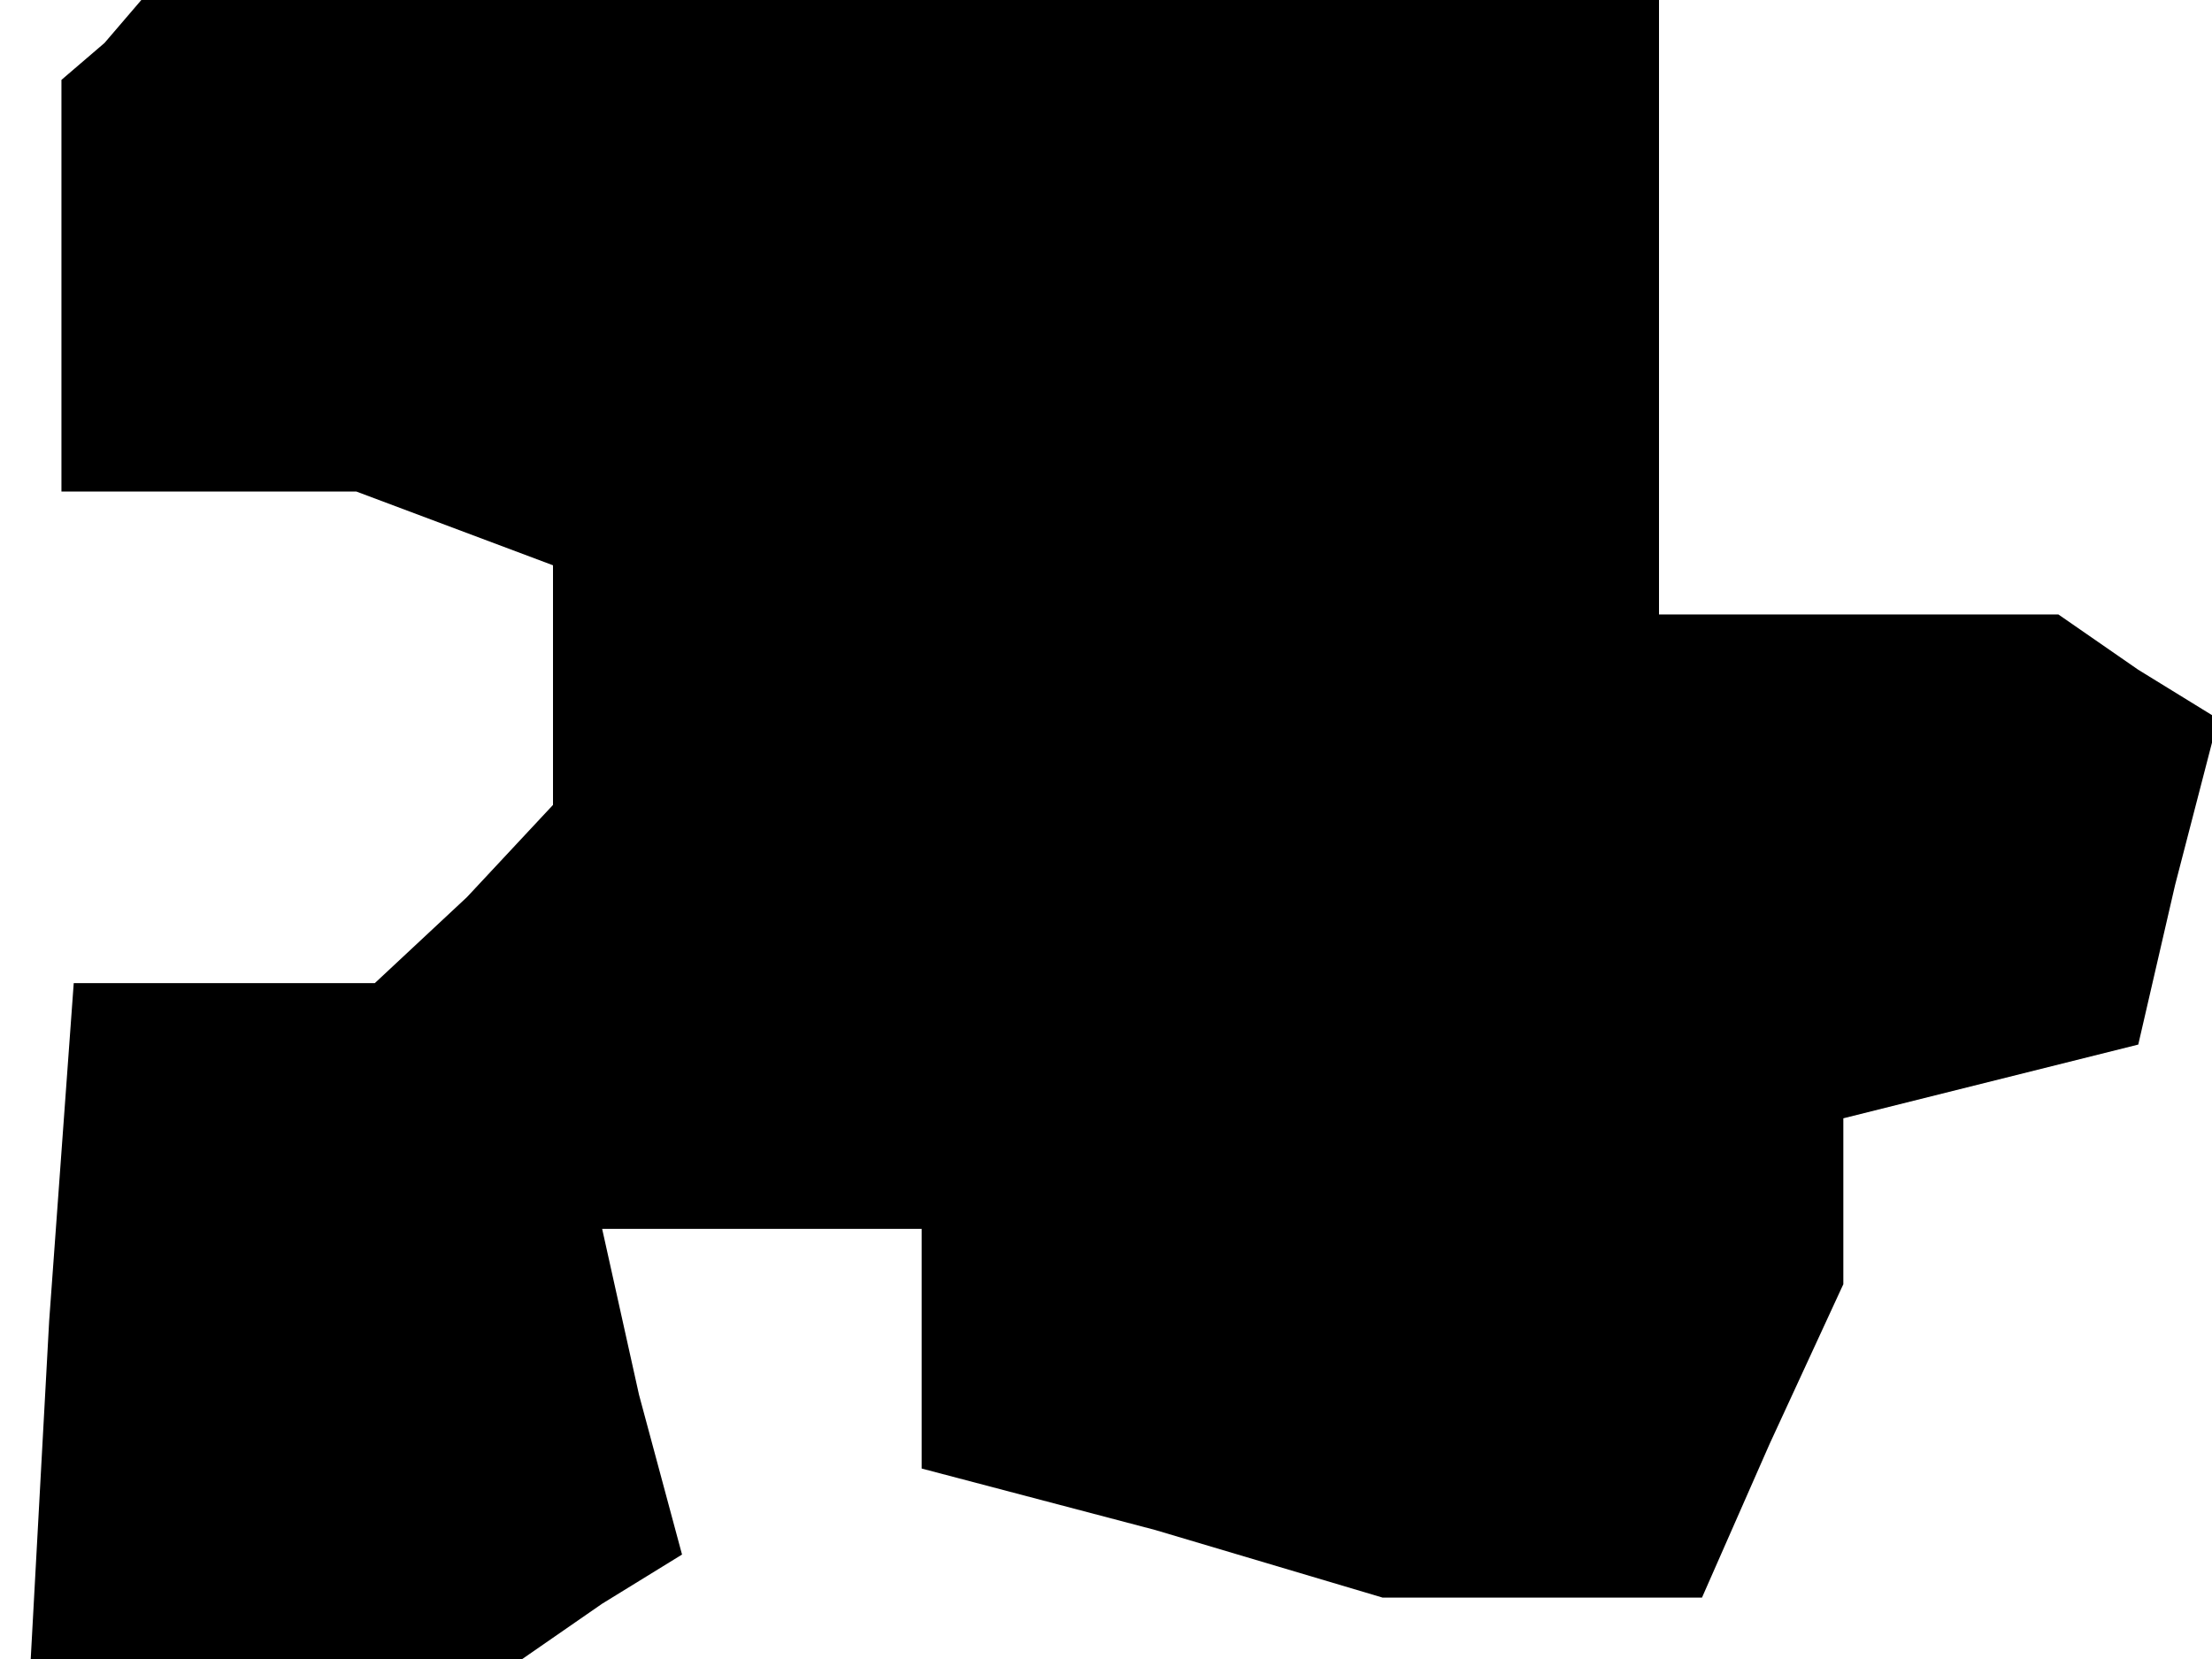 <?xml version="1.0" standalone="no"?>
<!DOCTYPE svg PUBLIC "-//W3C//DTD SVG 20010904//EN"
 "http://www.w3.org/TR/2001/REC-SVG-20010904/DTD/svg10.dtd">
<svg version="1.0" xmlns="http://www.w3.org/2000/svg"
 width="36pt" height="27pt" viewBox="0 0 36 27"
 preserveAspectRatio="xMidYMid meet">
<g transform="translate(0,27) scale(0.1,-0.1)"
fill="#000000" stroke="none">
<path d="M17 263 l-7 -6 0 -34 0 -33 24 0 24 0 16 -6 16 -6 0 -20 0 -19 -14
-15 -15 -14 -24 0 -25 0 -4 -55 -3 -55 40 0 40 0 13 9 13 8 -7 26 -6 27 26 0
26 0 0 -20 0 -19 38 -10 37 -11 26 0 26 0 11 25 12 26 0 13 0 14 24 6 24 6 6
26 7 27 -13 8 -13 9 -32 0 -33 0 0 50 0 50 -123 0 -124 0 -6 -7z"/>
</g>
</svg>
